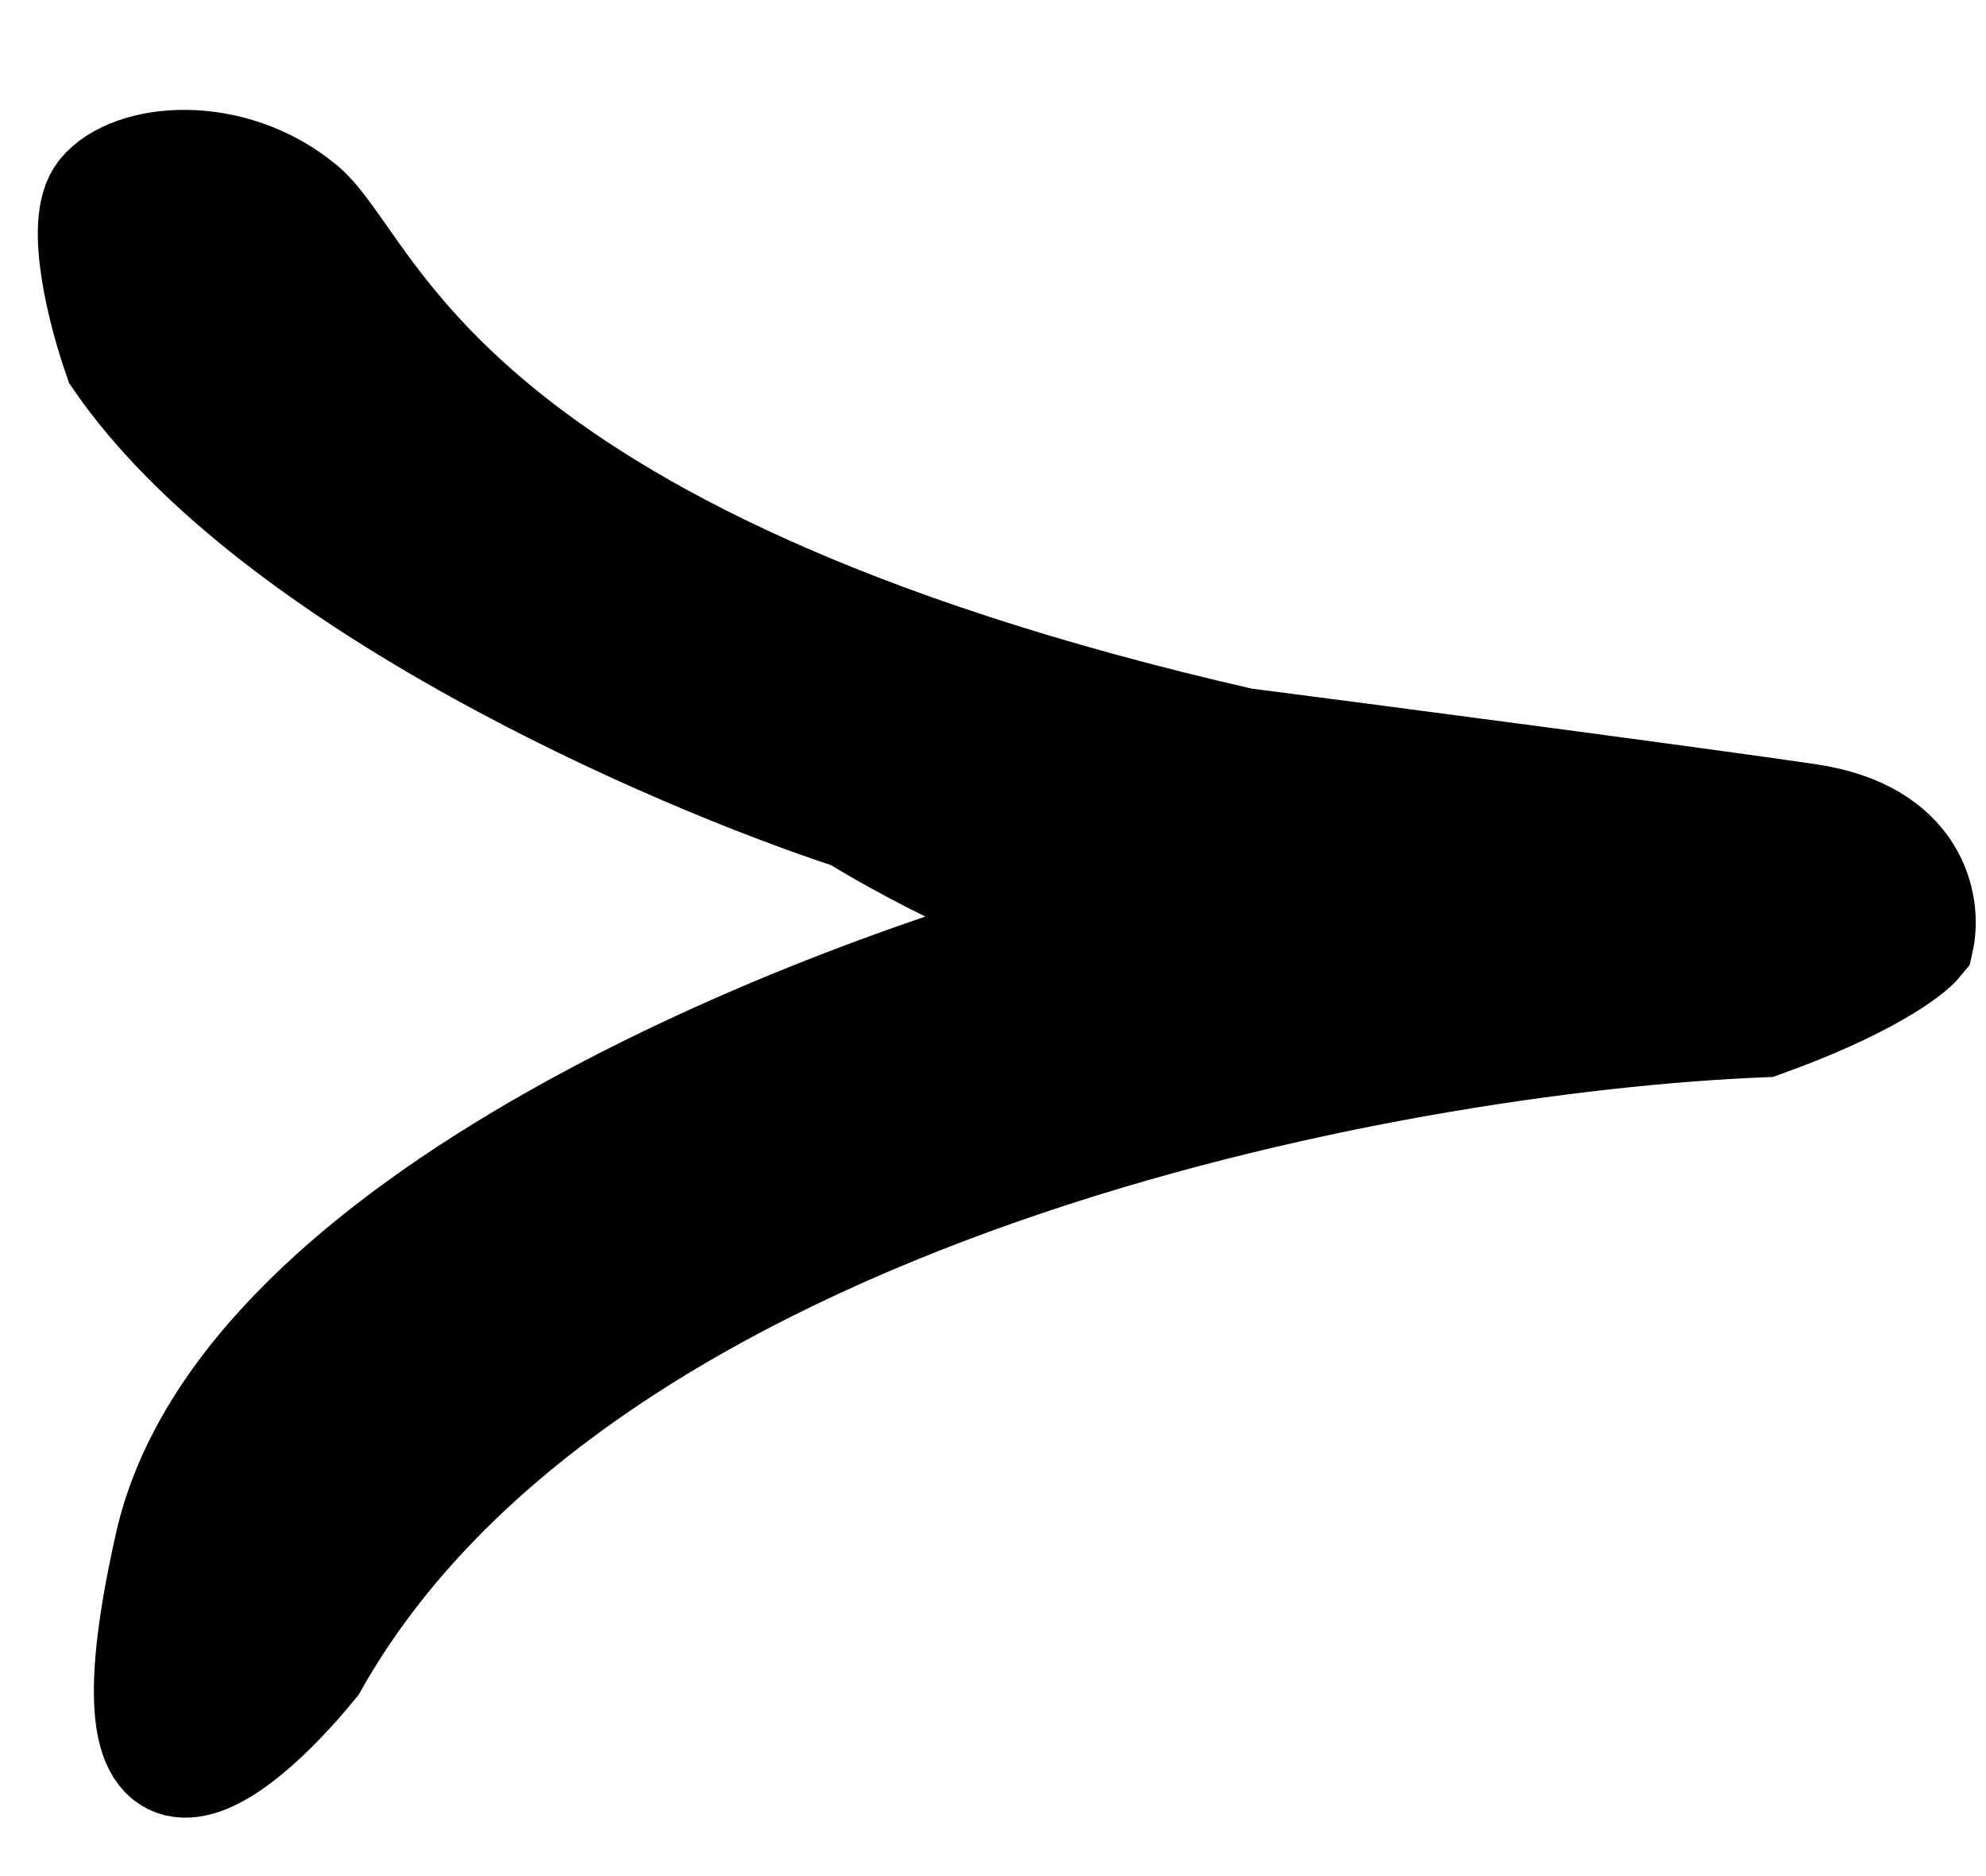 <svg width="18" height="17" viewBox="0 0 18 17" fill="none" xmlns="http://www.w3.org/2000/svg">
<path d="M1.077 3.245C2.468 5.267 6.1 6.846 7.742 7.382C8.756 8.001 9.62 8.295 9.925 8.365C7.406 9.016 2.202 11.056 1.539 14.003C0.875 16.951 2.127 15.945 2.836 15.074C5.272 10.75 12.609 9.398 15.973 9.262C16.894 8.931 17.302 8.63 17.39 8.521C17.459 8.214 17.356 7.564 16.388 7.42C15.42 7.277 12.562 6.901 11.254 6.732C3.938 5.06 3.379 2.415 2.731 1.879C2.082 1.344 1.197 1.432 0.931 1.759C0.718 2.02 0.94 2.858 1.077 3.245Z" fill="black" stroke="black"/>
</svg>
